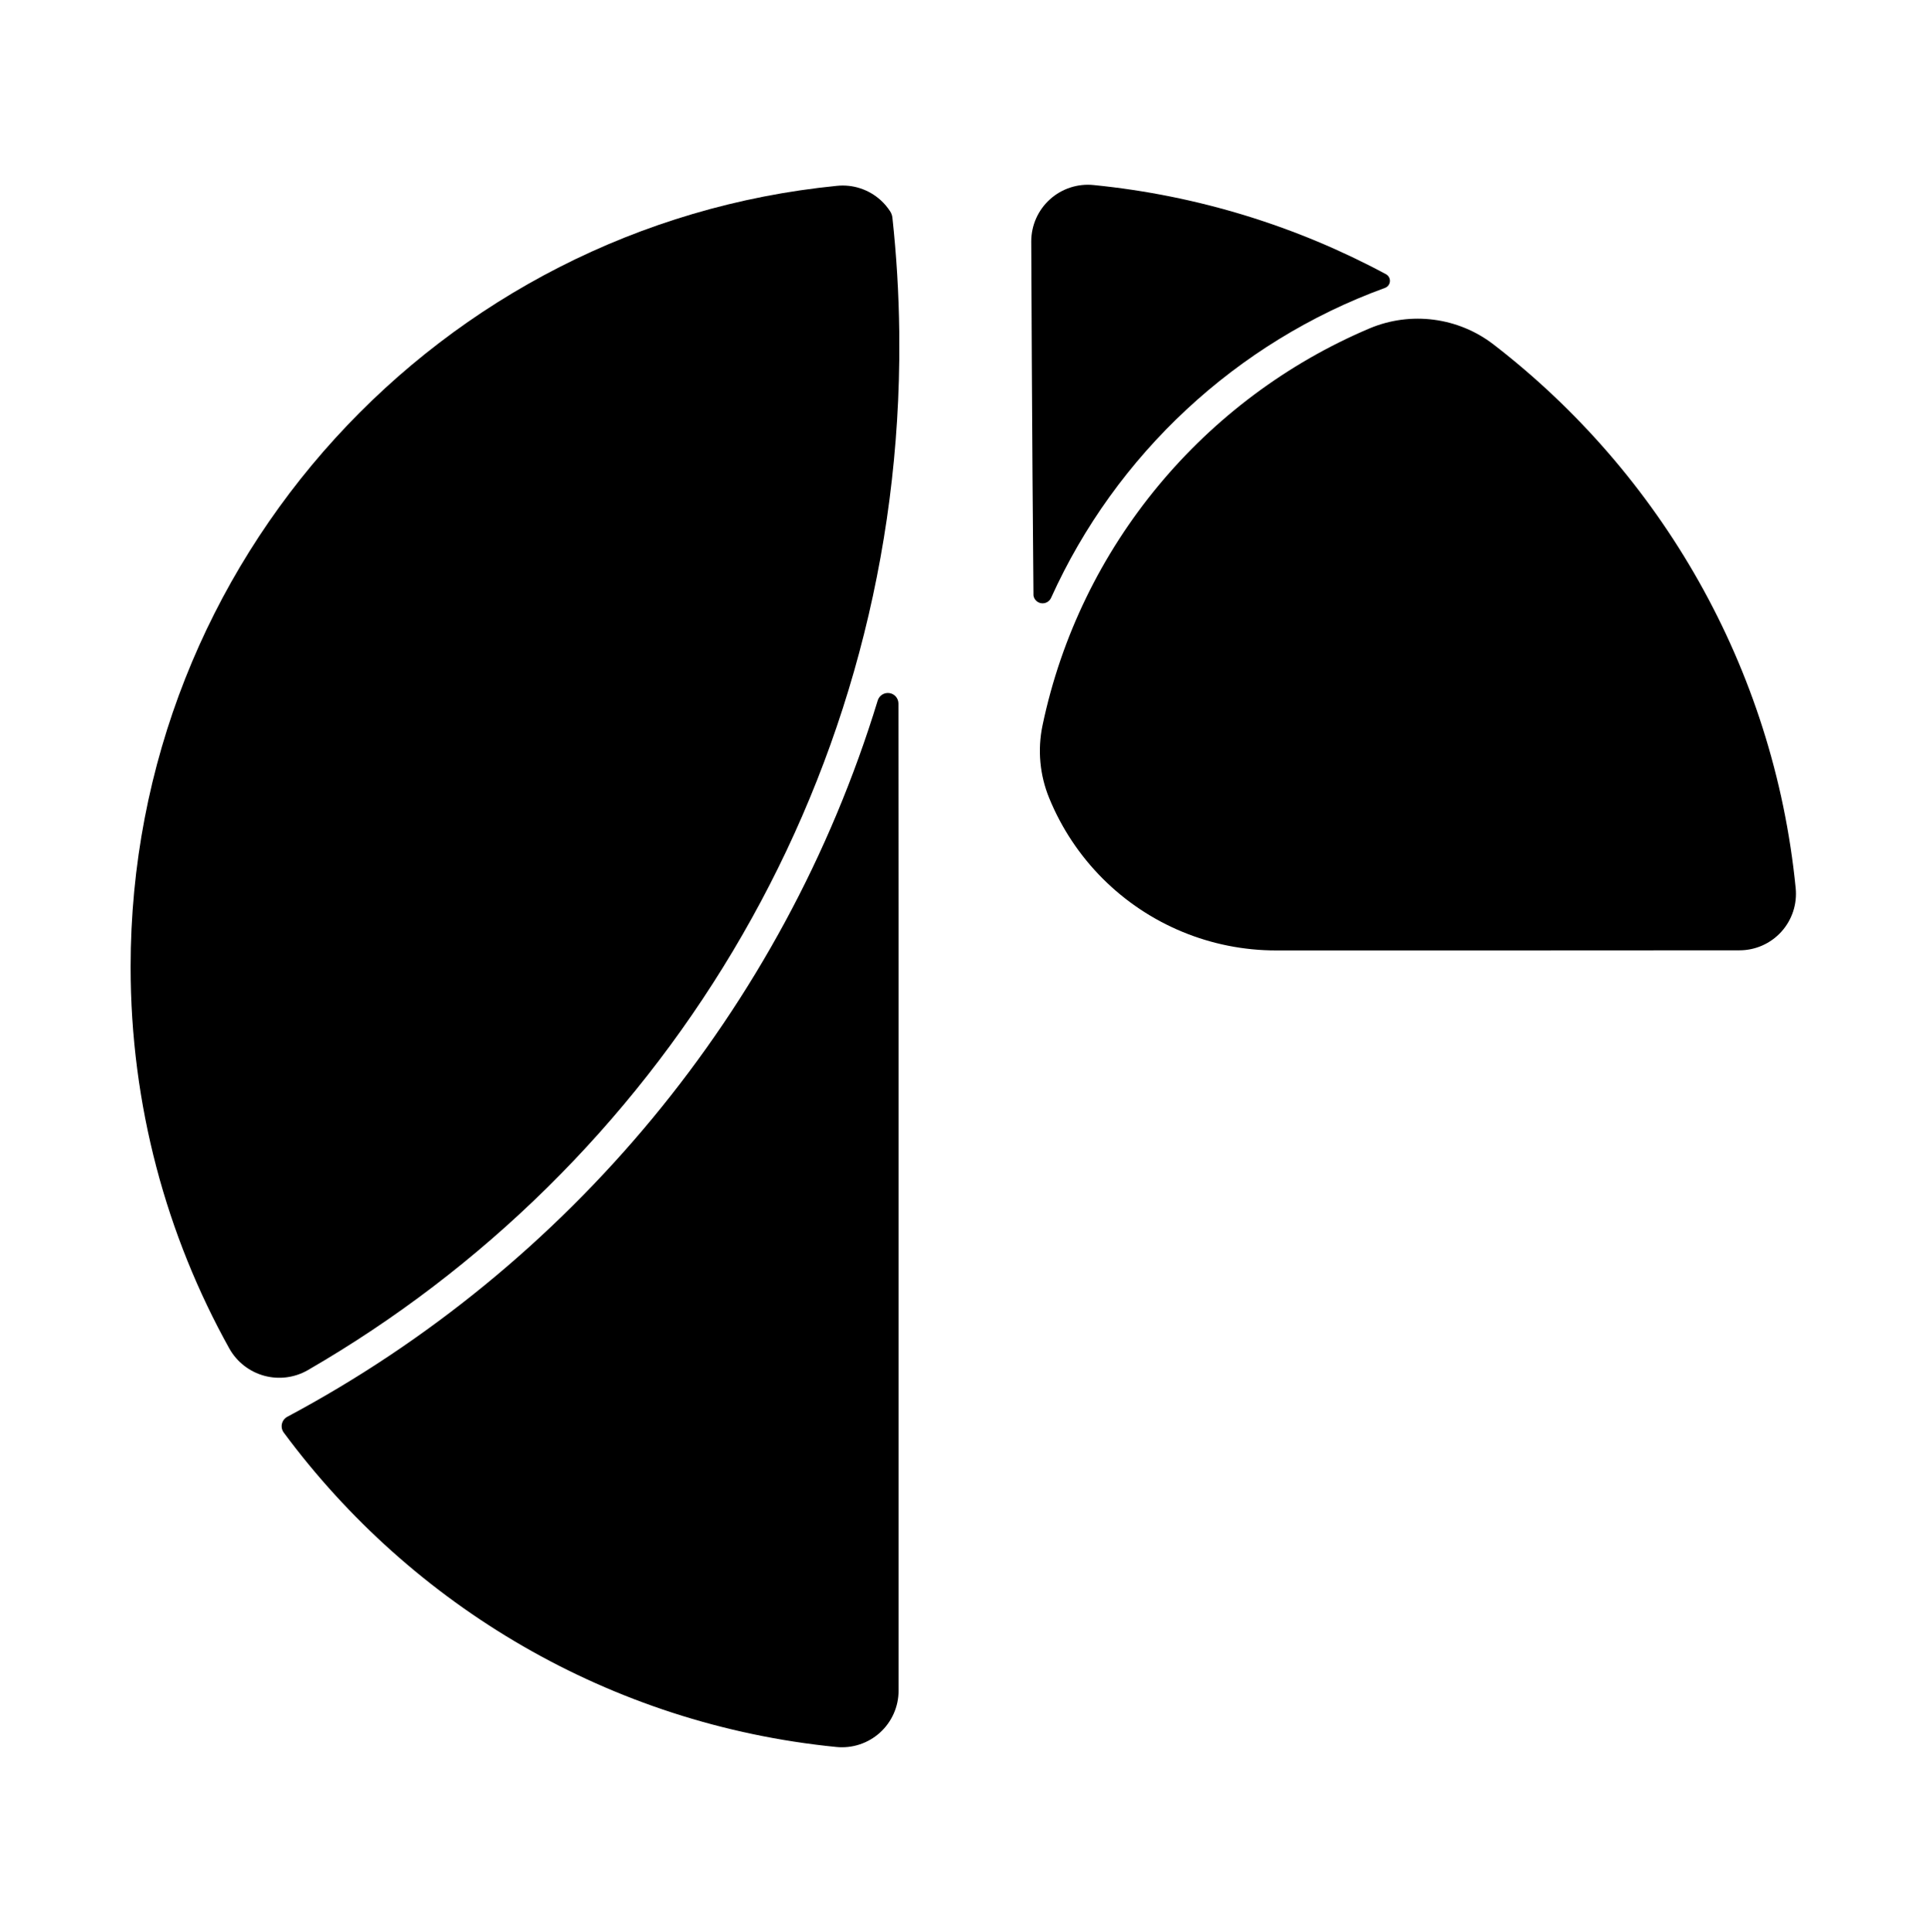 <?xml version="1.0" encoding="UTF-8" standalone="no"?>
<!DOCTYPE svg PUBLIC "-//W3C//DTD SVG 1.1//EN" "http://www.w3.org/Graphics/SVG/1.1/DTD/svg11.dtd">
<svg width="100%" height="100%" viewBox="0 0 1080 1081" version="1.1" xmlns="http://www.w3.org/2000/svg" xmlns:xlink="http://www.w3.org/1999/xlink" xml:space="preserve" xmlns:serif="http://www.serif.com/" style="fill-rule:evenodd;clip-rule:evenodd;stroke-linejoin:round;stroke-miterlimit:2;">
    <g transform="matrix(1,0,0,1,0,-1405)">
        <g id="Segmented-Logo" serif:id="Segmented Logo" transform="matrix(1,0,0,1,-233.427,1405.66)">
            <rect x="233.427" y="0" width="1080" height="1080" style="fill:none;"/>
            <g transform="matrix(1.883,0,0,1.883,-687.717,-447.428)">
                <path d="M750.05,445.338C750.525,443.867 751.999,442.956 753.528,443.193C755.064,443.43 756.197,444.751 756.197,446.305L756.197,446.309C756.238,489.371 756.238,524.278 756.238,524.295L756.238,739.563L756.238,739.568C756.238,744.32 754.225,748.854 750.697,752.045C747.169,755.236 742.455,756.785 737.722,756.308L737.716,756.308C670.466,749.627 611.62,714.375 573.489,662.866C572.95,662.123 572.758,661.182 572.966,660.286C573.174,659.387 573.763,658.623 574.579,658.193C574.586,658.189 574.593,658.186 574.6,658.182C658.038,613.667 721.951,537.288 750.05,445.338Z"/>
            </g>
            <g transform="matrix(1.553,0,0,1.553,-196.702,-939.472)">
                <path d="M387.905,1098.08C383.123,1100.84 377.434,1101.57 372.109,1100.1C366.786,1098.63 362.273,1095.1 359.58,1090.28C336.937,1049.57 324.022,1002.7 324.022,952.821C324.022,806.178 435.65,685.605 578.57,671.452L578.58,671.452C584.308,670.875 590.012,672.749 594.282,676.611C595.603,677.806 596.749,679.157 597.702,680.624L597.708,680.633C598.159,681.325 598.441,682.113 598.531,682.934C600.001,696.463 600.834,710.182 601.001,724.059C601.002,724.14 601.003,724.22 601.003,724.3C601.004,727.483 601.005,730.751 601.006,734.092C601.006,734.112 601.006,734.132 601.006,734.152C599.265,889.656 513.948,1025.24 387.905,1098.08Z"/>
            </g>
            <g transform="matrix(1.15322e-16,1.883,-1.883,1.15322e-16,1788.82,-893.179)">
                <path d="M545.69,519.557C540.94,519.552 536.412,517.54 533.226,514.016C530.035,510.488 528.486,505.775 528.962,501.042L528.963,501.036C532.061,469.855 541.301,440.48 555.455,414.14C555.875,413.361 556.714,412.903 557.596,412.971C558.478,413.039 559.237,413.62 559.533,414.454C559.537,414.467 559.542,414.48 559.547,414.493C575.625,458.629 609.076,494.439 651.605,513.661C651.609,513.663 651.613,513.665 651.617,513.666C652.754,514.177 653.407,515.387 653.209,516.617C653.019,517.792 652.099,518.706 650.937,518.896C606.278,519.324 546.783,519.553 545.705,519.557L545.69,519.557Z"/>
            </g>
            <g transform="matrix(1,0,0,1,261.391,-130.279)">
                <path d="M559.18,576.208L559.175,576.195C553.866,563.304 552.552,549.115 555.403,535.468C576.44,435.104 645.996,352.48 738.375,313.357C761.5,303.622 788.075,307.089 807.928,322.432L807.934,322.436C901.143,394.347 964.649,502.875 976.889,626.477L976.89,626.492C977.786,635.386 974.875,644.243 968.879,650.873C962.883,657.503 954.362,661.285 945.423,661.285L945.412,661.286C886.348,661.356 776.562,661.356 686.121,661.356C649.734,661.356 614.837,646.901 589.107,621.172C576.125,608.189 566.013,592.872 559.18,576.208Z"/>
            </g>
        </g>
    </g>
</svg>
